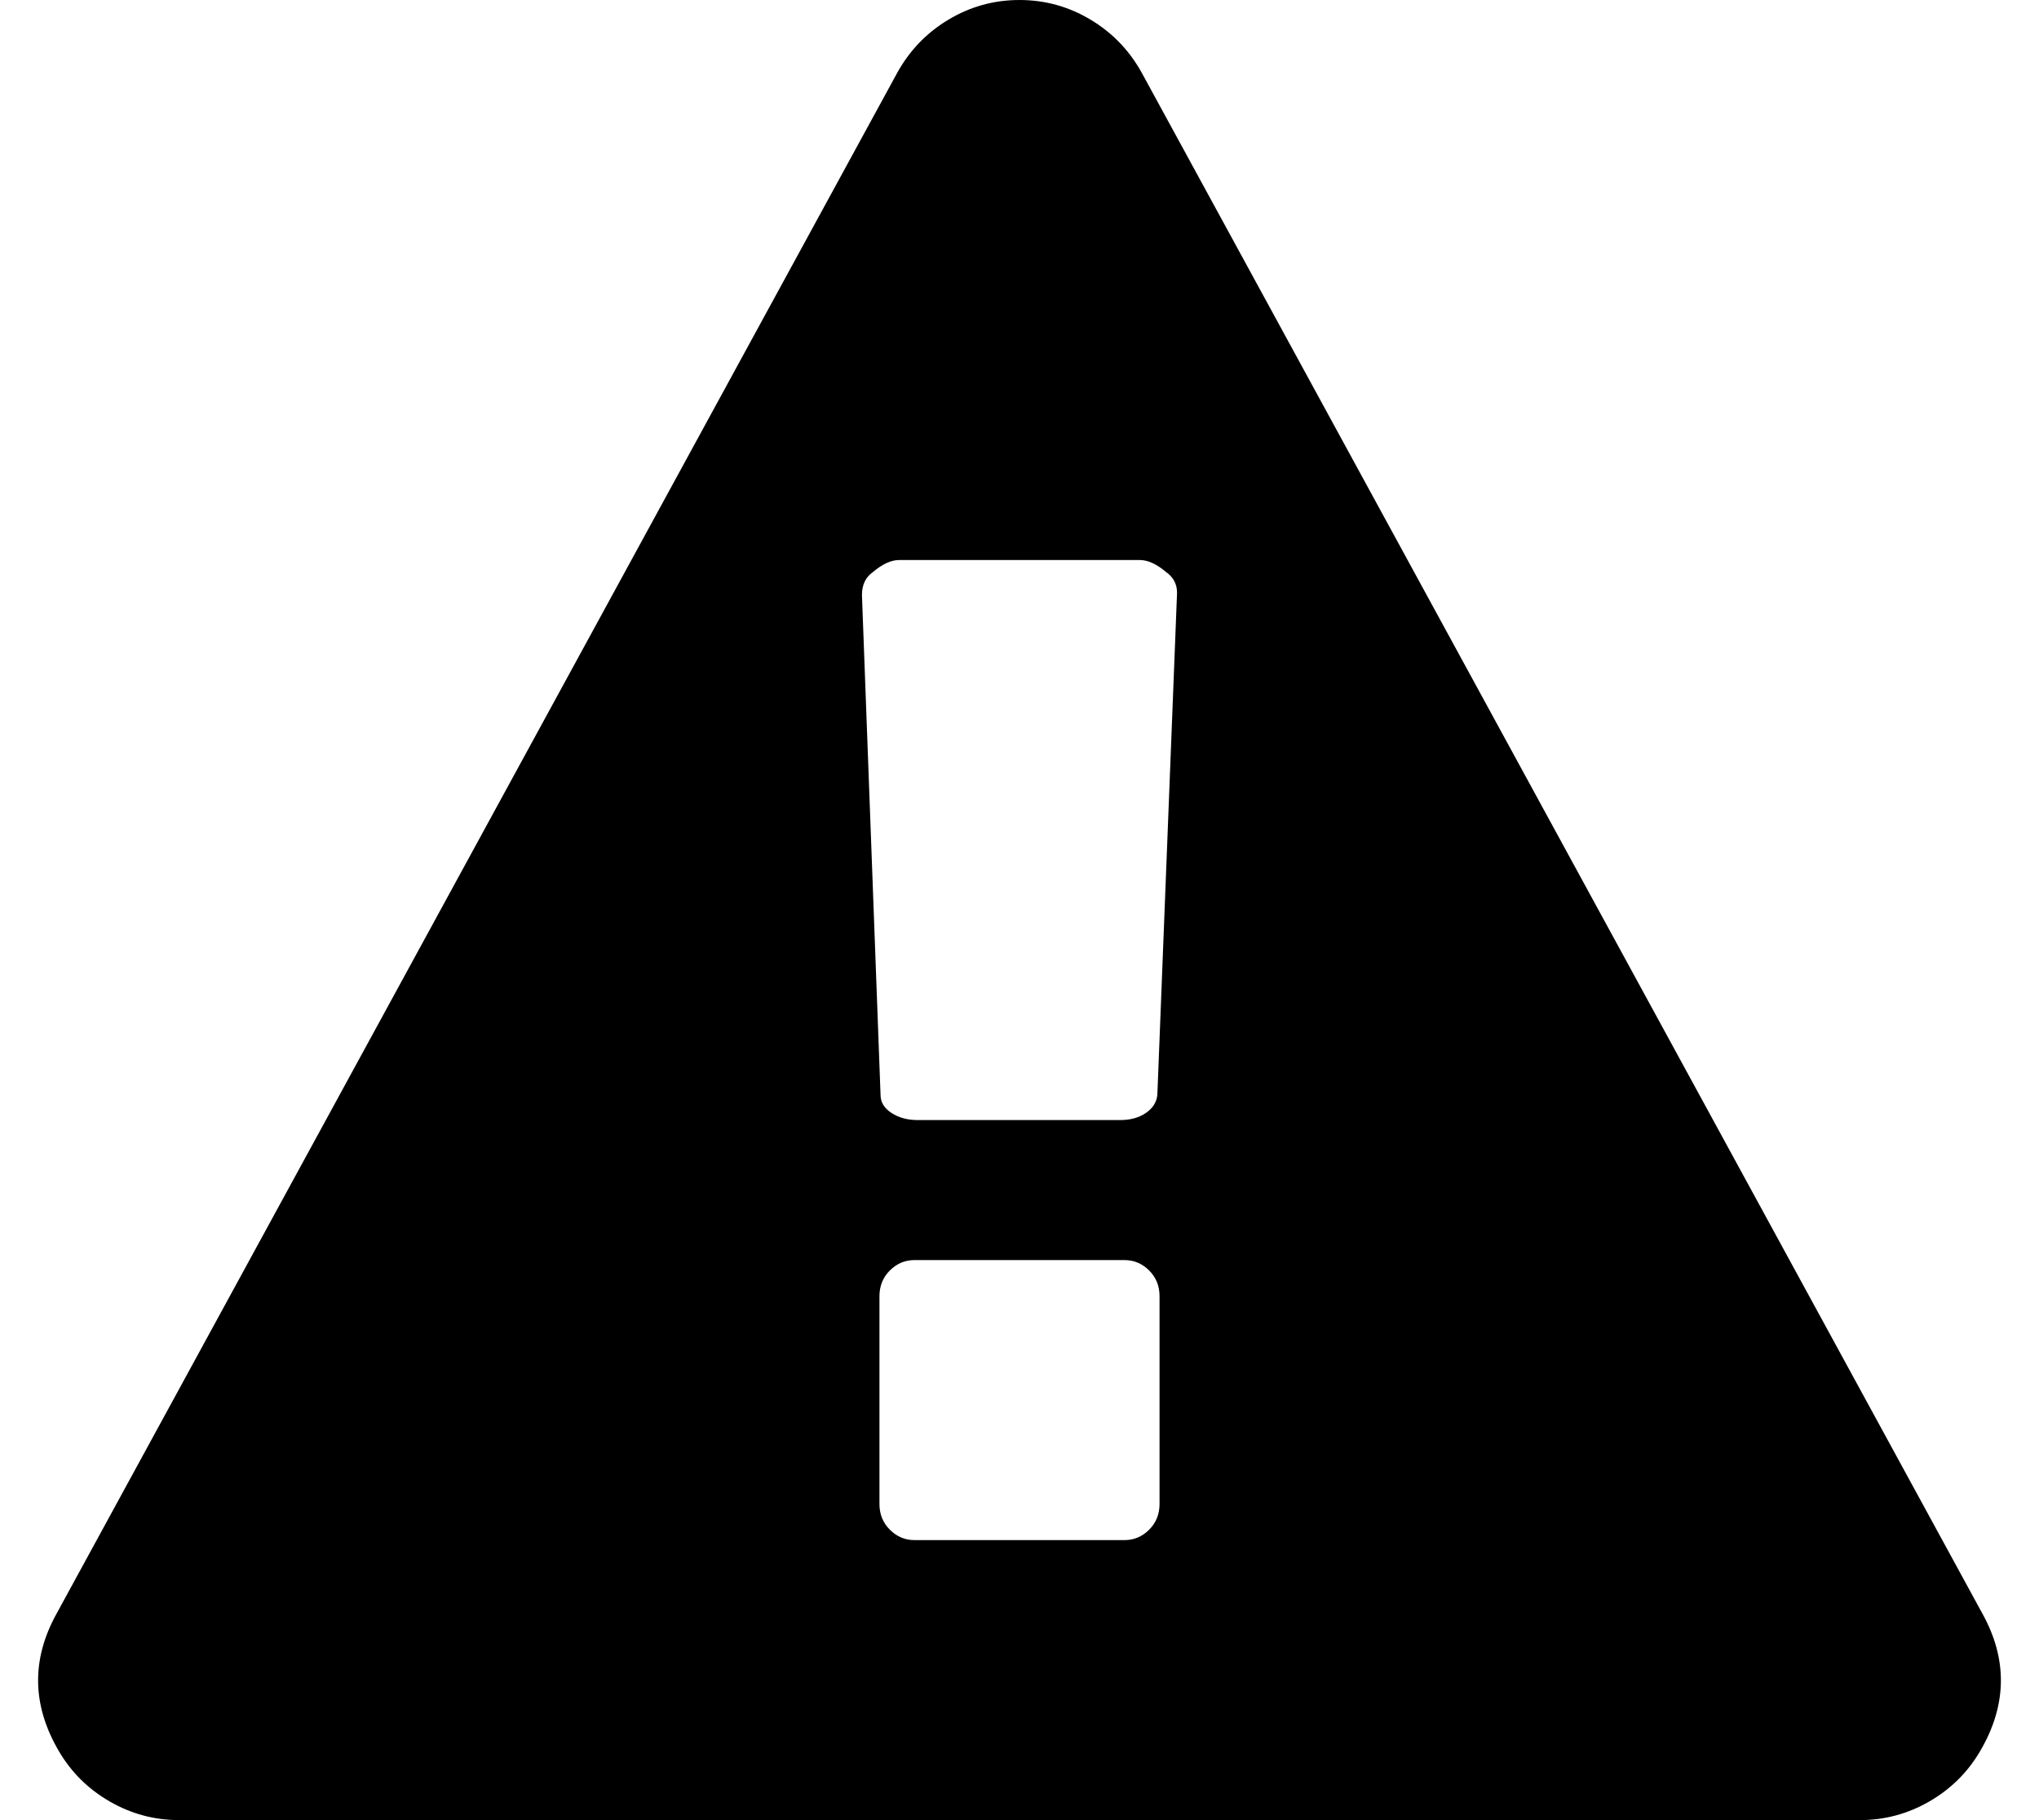 <svg xmlns="http://www.w3.org/2000/svg" xmlns:xlink="http://www.w3.org/1999/xlink" aria-hidden="true" role="img" class="iconify iconify--fa" width="1.12em" height="1em" preserveAspectRatio="xMidYMid meet" viewBox="0 0 1856 1664"><path fill="currentColor" d="M1056 1375v-190q0-14-9.5-23.5t-22.5-9.5H832q-13 0-22.5 9.5T800 1185v190q0 14 9.5 23.5t22.5 9.5h192q13 0 22.5-9.5t9.5-23.5zm-2-374l18-459q0-12-10-19q-13-11-24-11H818q-11 0-24 11q-10 7-10 21l17 457q0 10 10 16.5t24 6.5h185q14 0 23.5-6.5t10.5-16.5zm-14-934l768 1408q35 63-2 126q-17 29-46.5 46t-63.5 17H160q-34 0-63.5-17T50 1601q-37-63-2-126L816 67q17-31 47-49t65-18t65 18t47 49z"></path></svg>